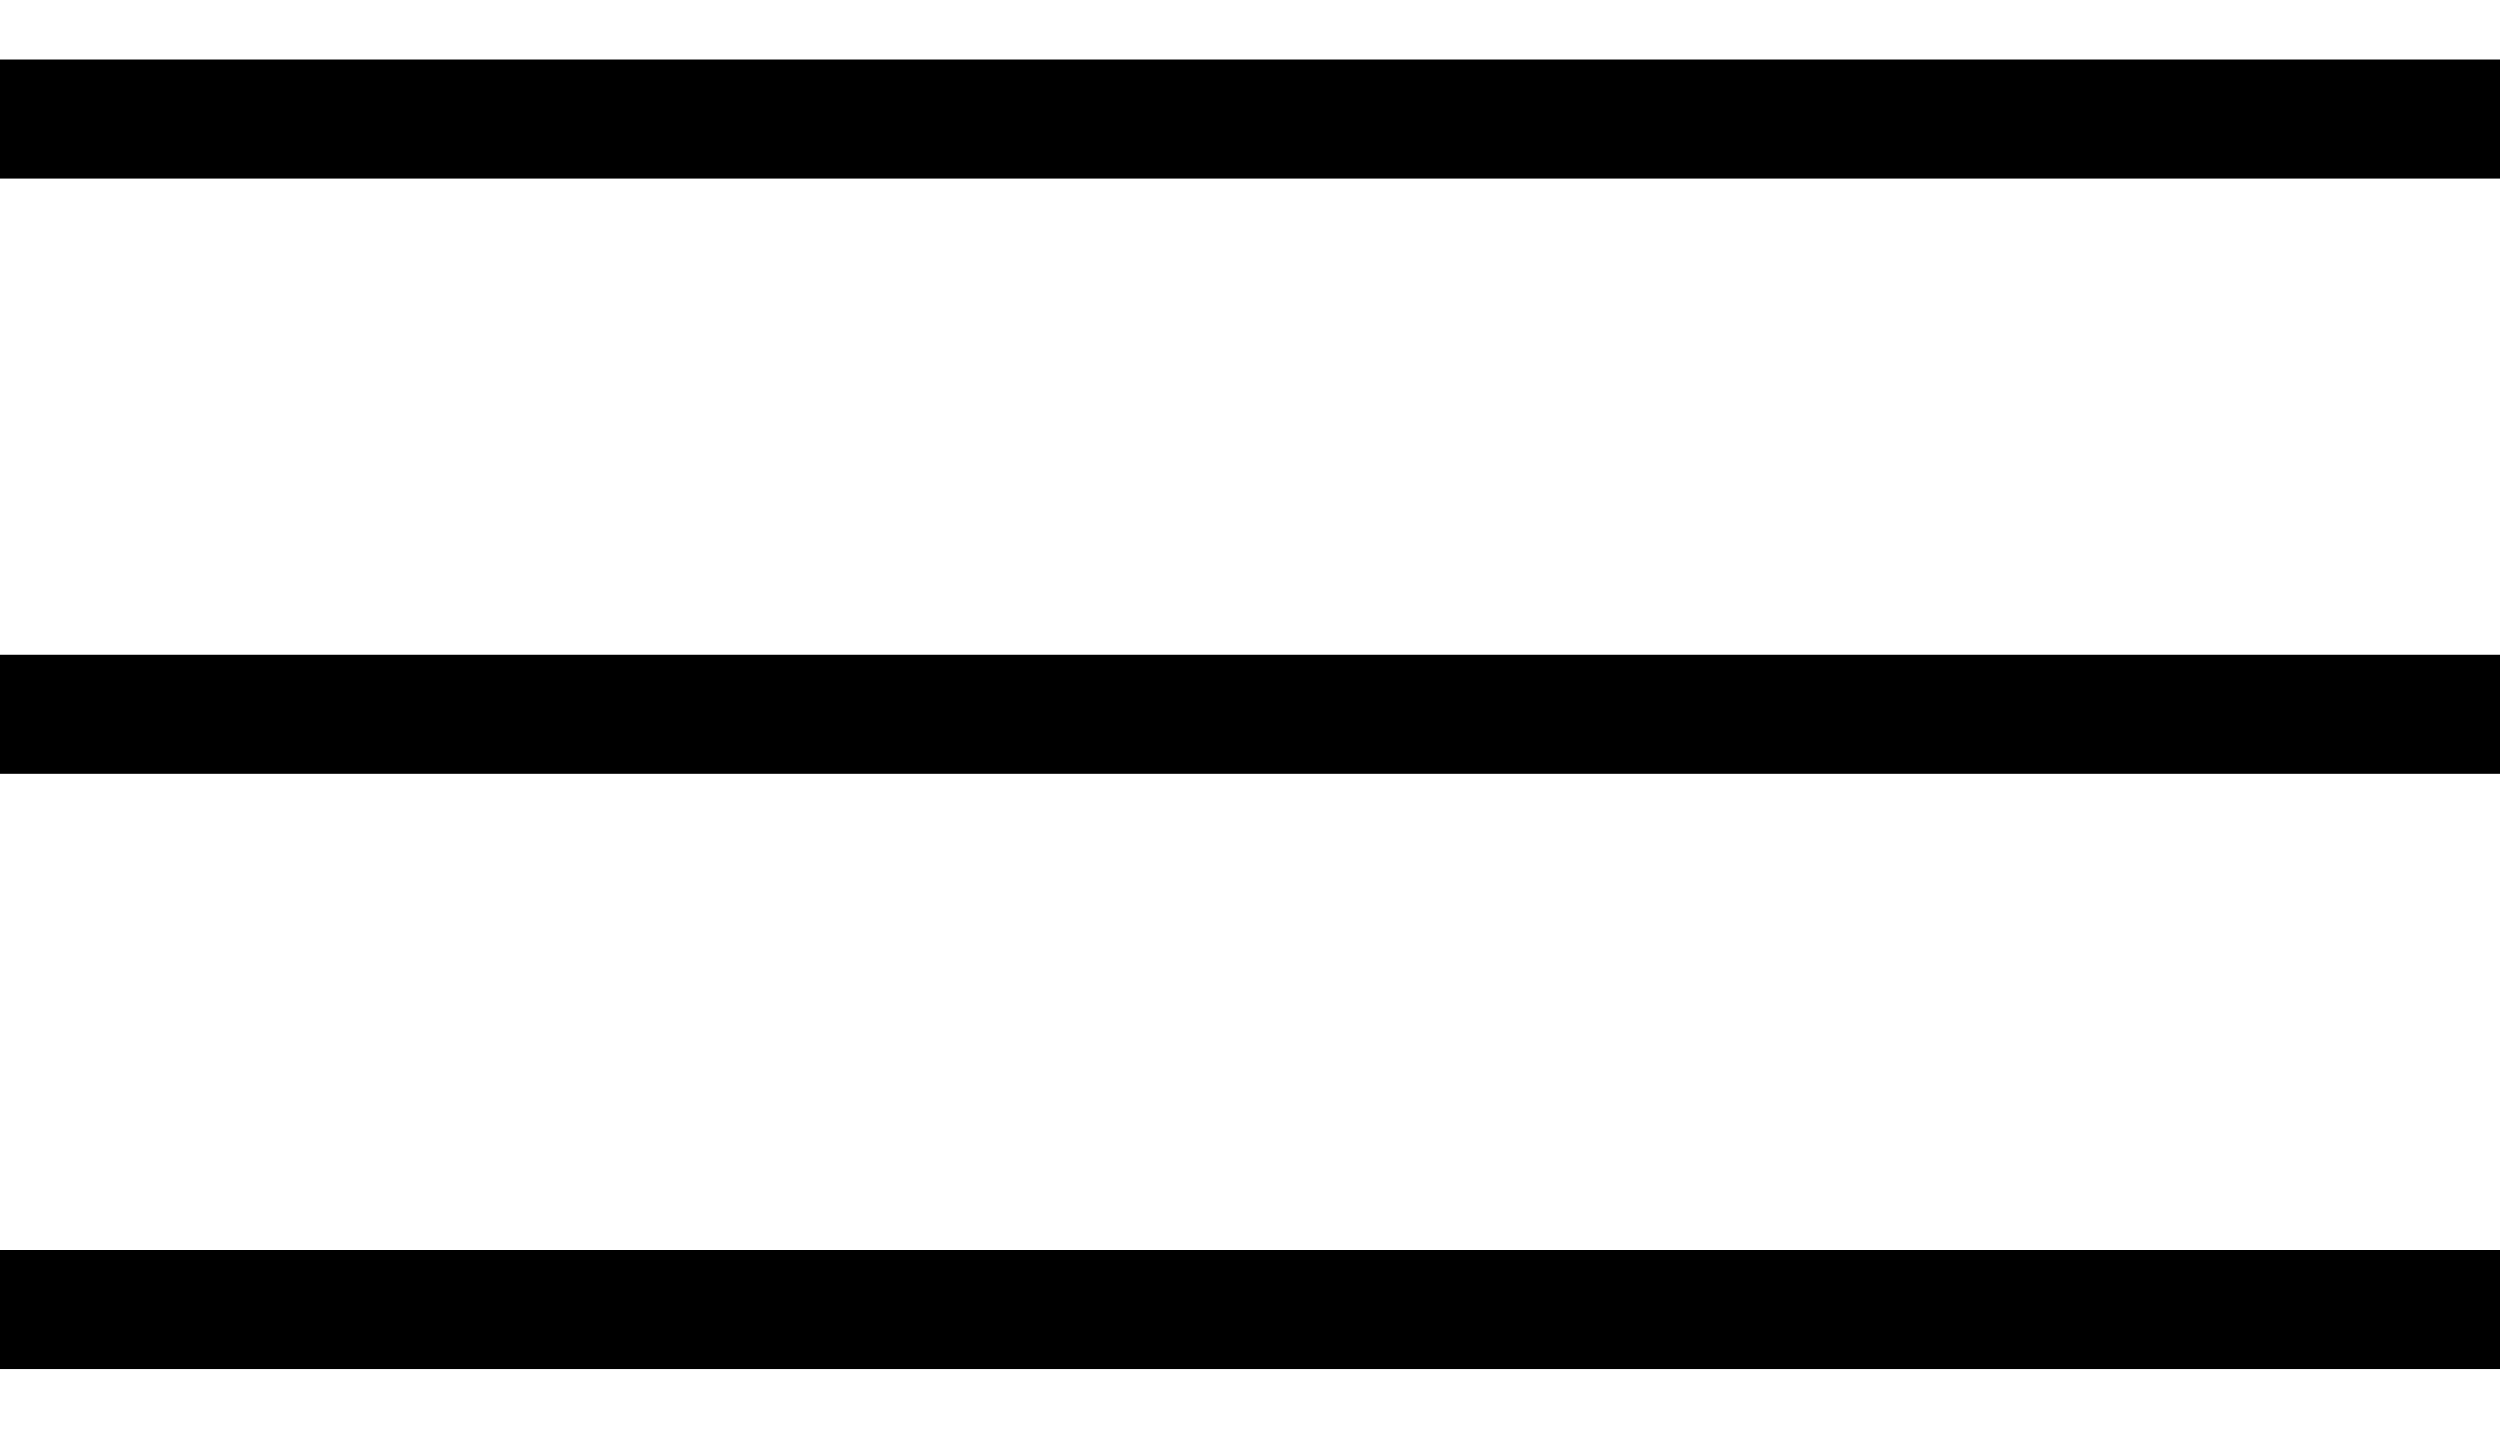 <svg width="21" height="12" viewBox="0 0 21 12" fill="none" xmlns="http://www.w3.org/2000/svg">
<path d="M0 1H21" stroke="black"/>
<path d="M0 6H21" stroke="black"/>
<path d="M0 11H21" stroke="black"/>
</svg>
